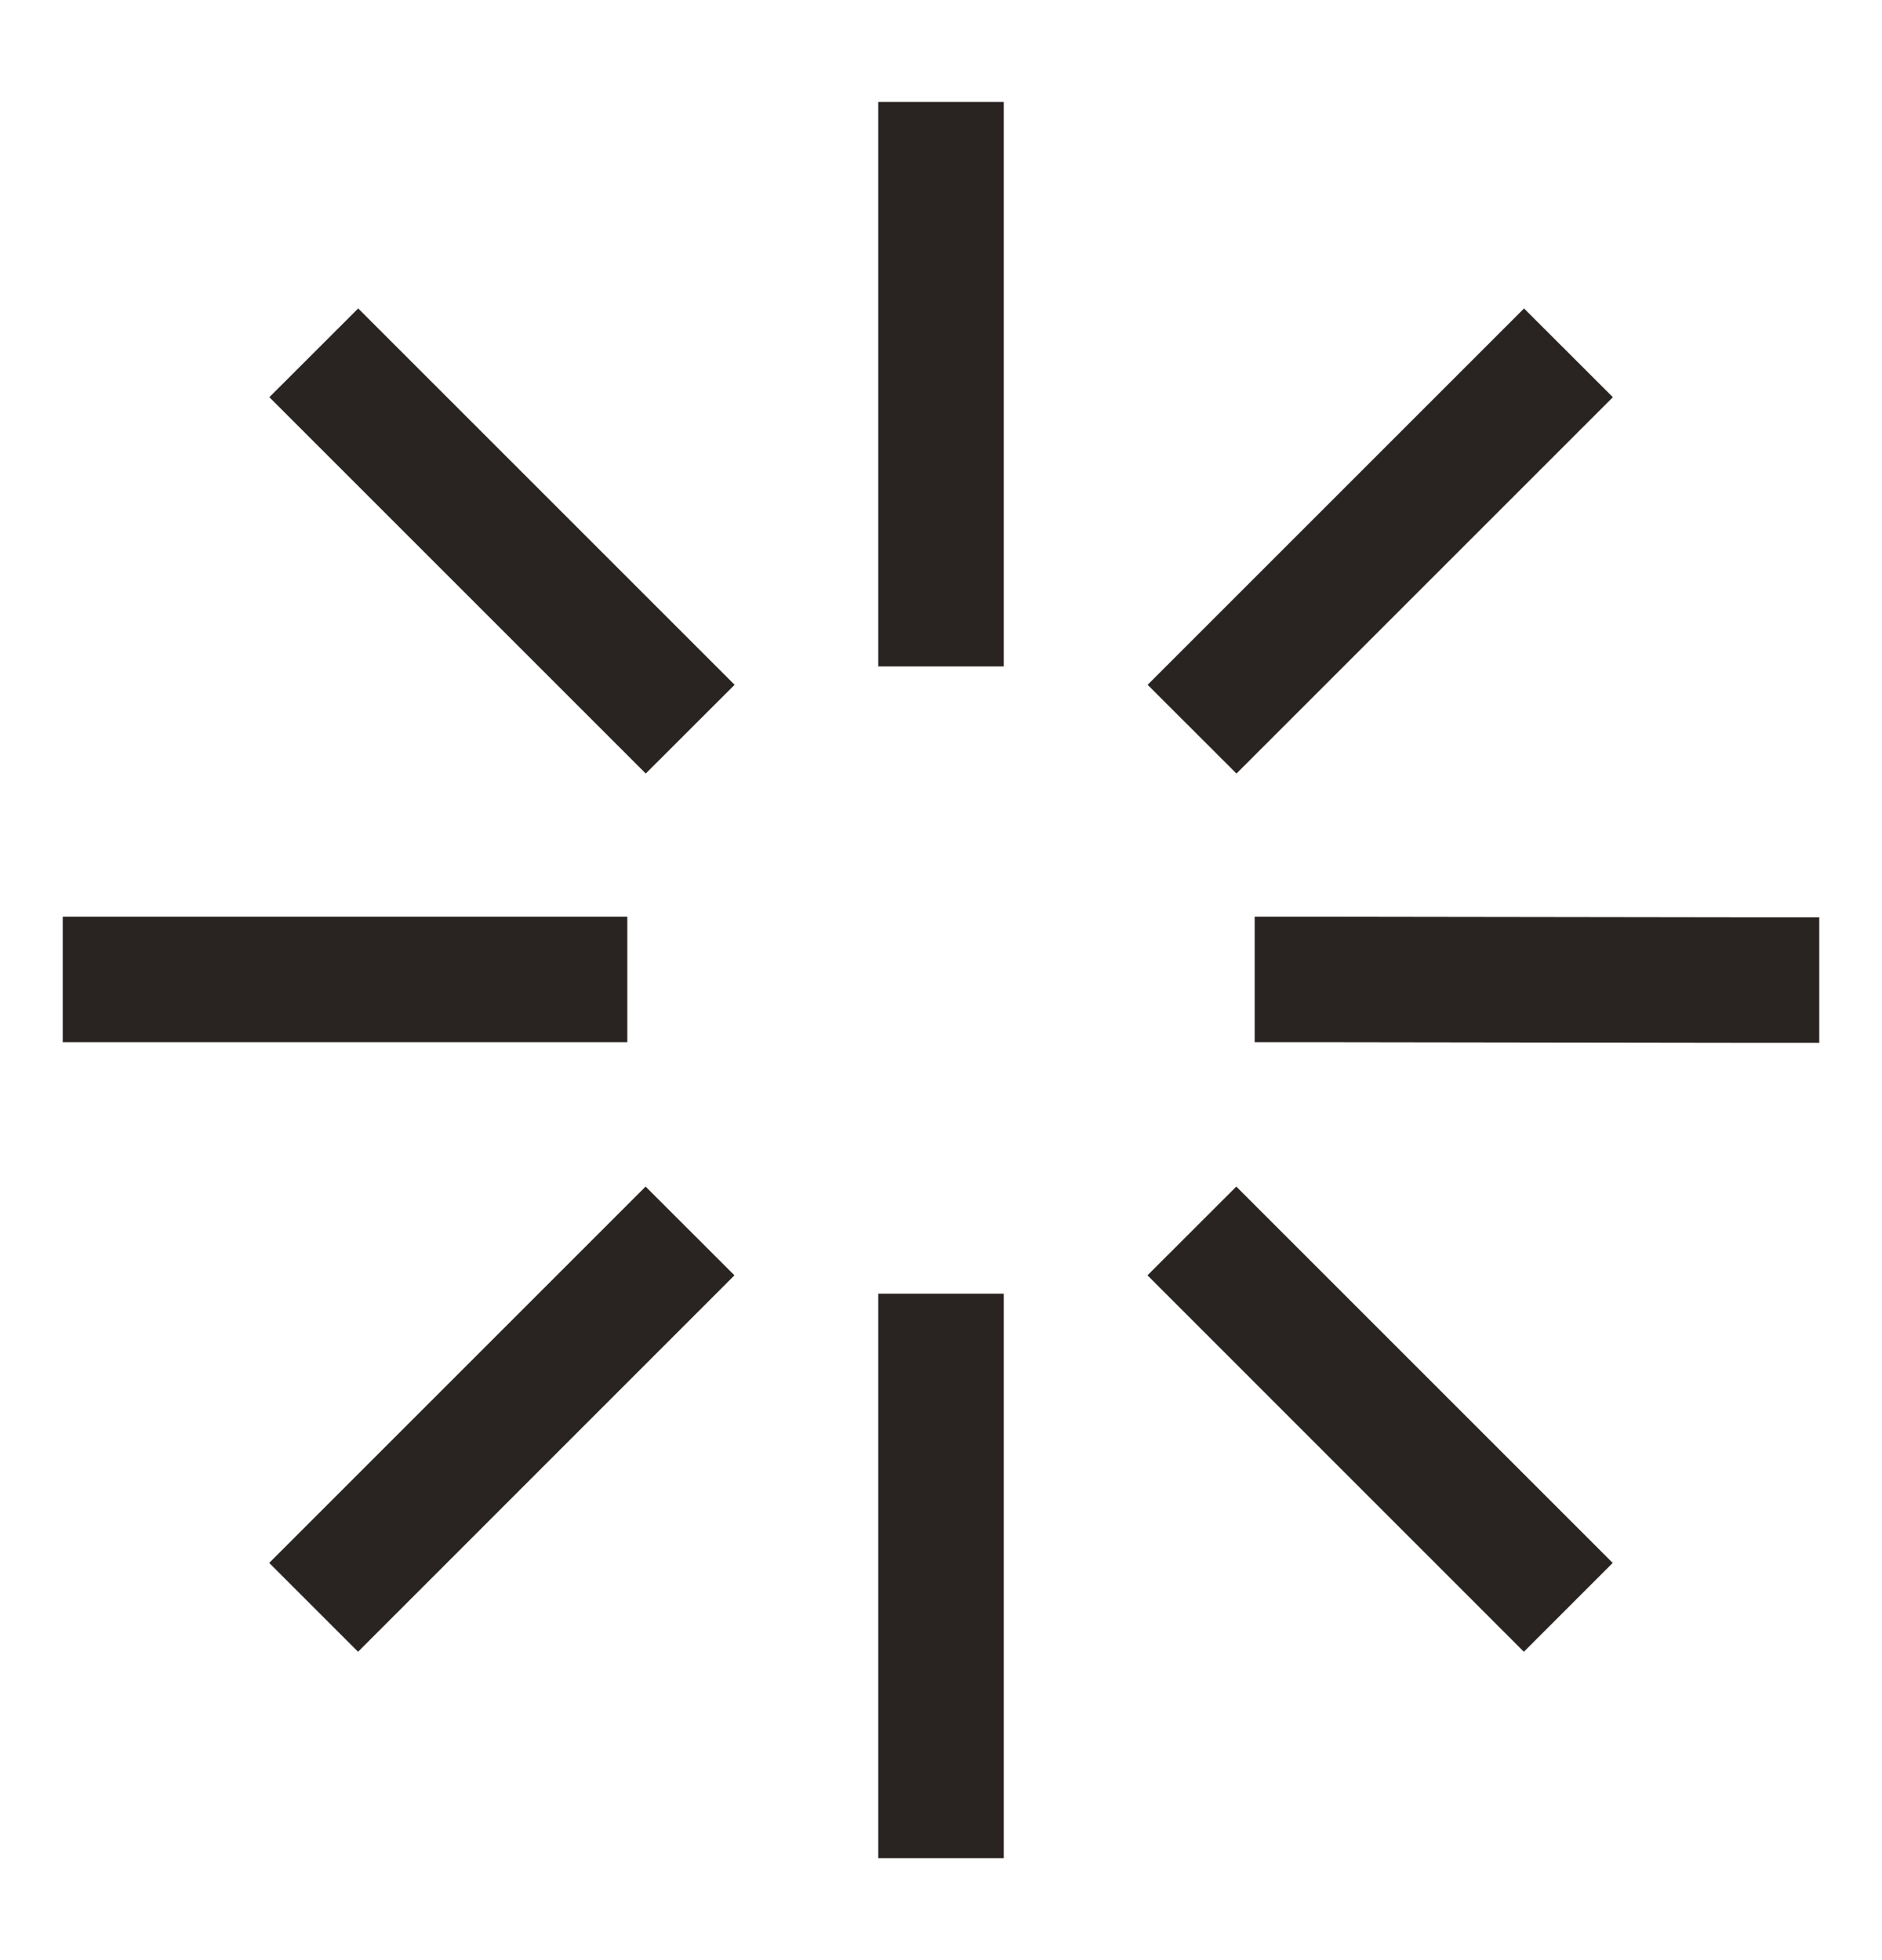 <svg width="24" height="25" viewBox="0 0 24 25" fill="none" xmlns="http://www.w3.org/2000/svg">
<path d="M12.8 2.1V1.3H11.2V2.1H12.8ZM11.2 7.7V8.5H12.8V7.7H11.2ZM12.8 17.3V16.5H11.2V17.3H12.8ZM11.2 22.9V23.7H12.8V22.9H11.2ZM7.2 13.292H8V11.692H7.2V13.292ZM1.6 11.692H0.8V13.292H1.6V11.692ZM22.4 13.3H23.2V11.7H22.4V13.3ZM16.8 11.692H16V13.292H16.8V11.692ZM11.2 2.1V7.7H12.8V2.1H11.2ZM11.2 17.3V22.9H12.8V17.3H11.2ZM7.2 11.692H1.6V13.292H7.2V11.692ZM22.4 11.7L16.8 11.692V13.292L22.4 13.3V11.7ZM3.435 5.066L8.235 9.866L9.368 8.734L4.568 3.934L3.435 5.066ZM19.435 3.934L14.635 8.734L15.768 9.866L20.568 5.066L19.435 3.934ZM4.566 21.067L9.366 16.266L8.233 15.134L3.433 19.934L4.566 21.067ZM14.633 16.266L19.433 21.067L20.566 19.934L15.766 15.134L14.633 16.266Z" fill="#292421"/>
</svg>
